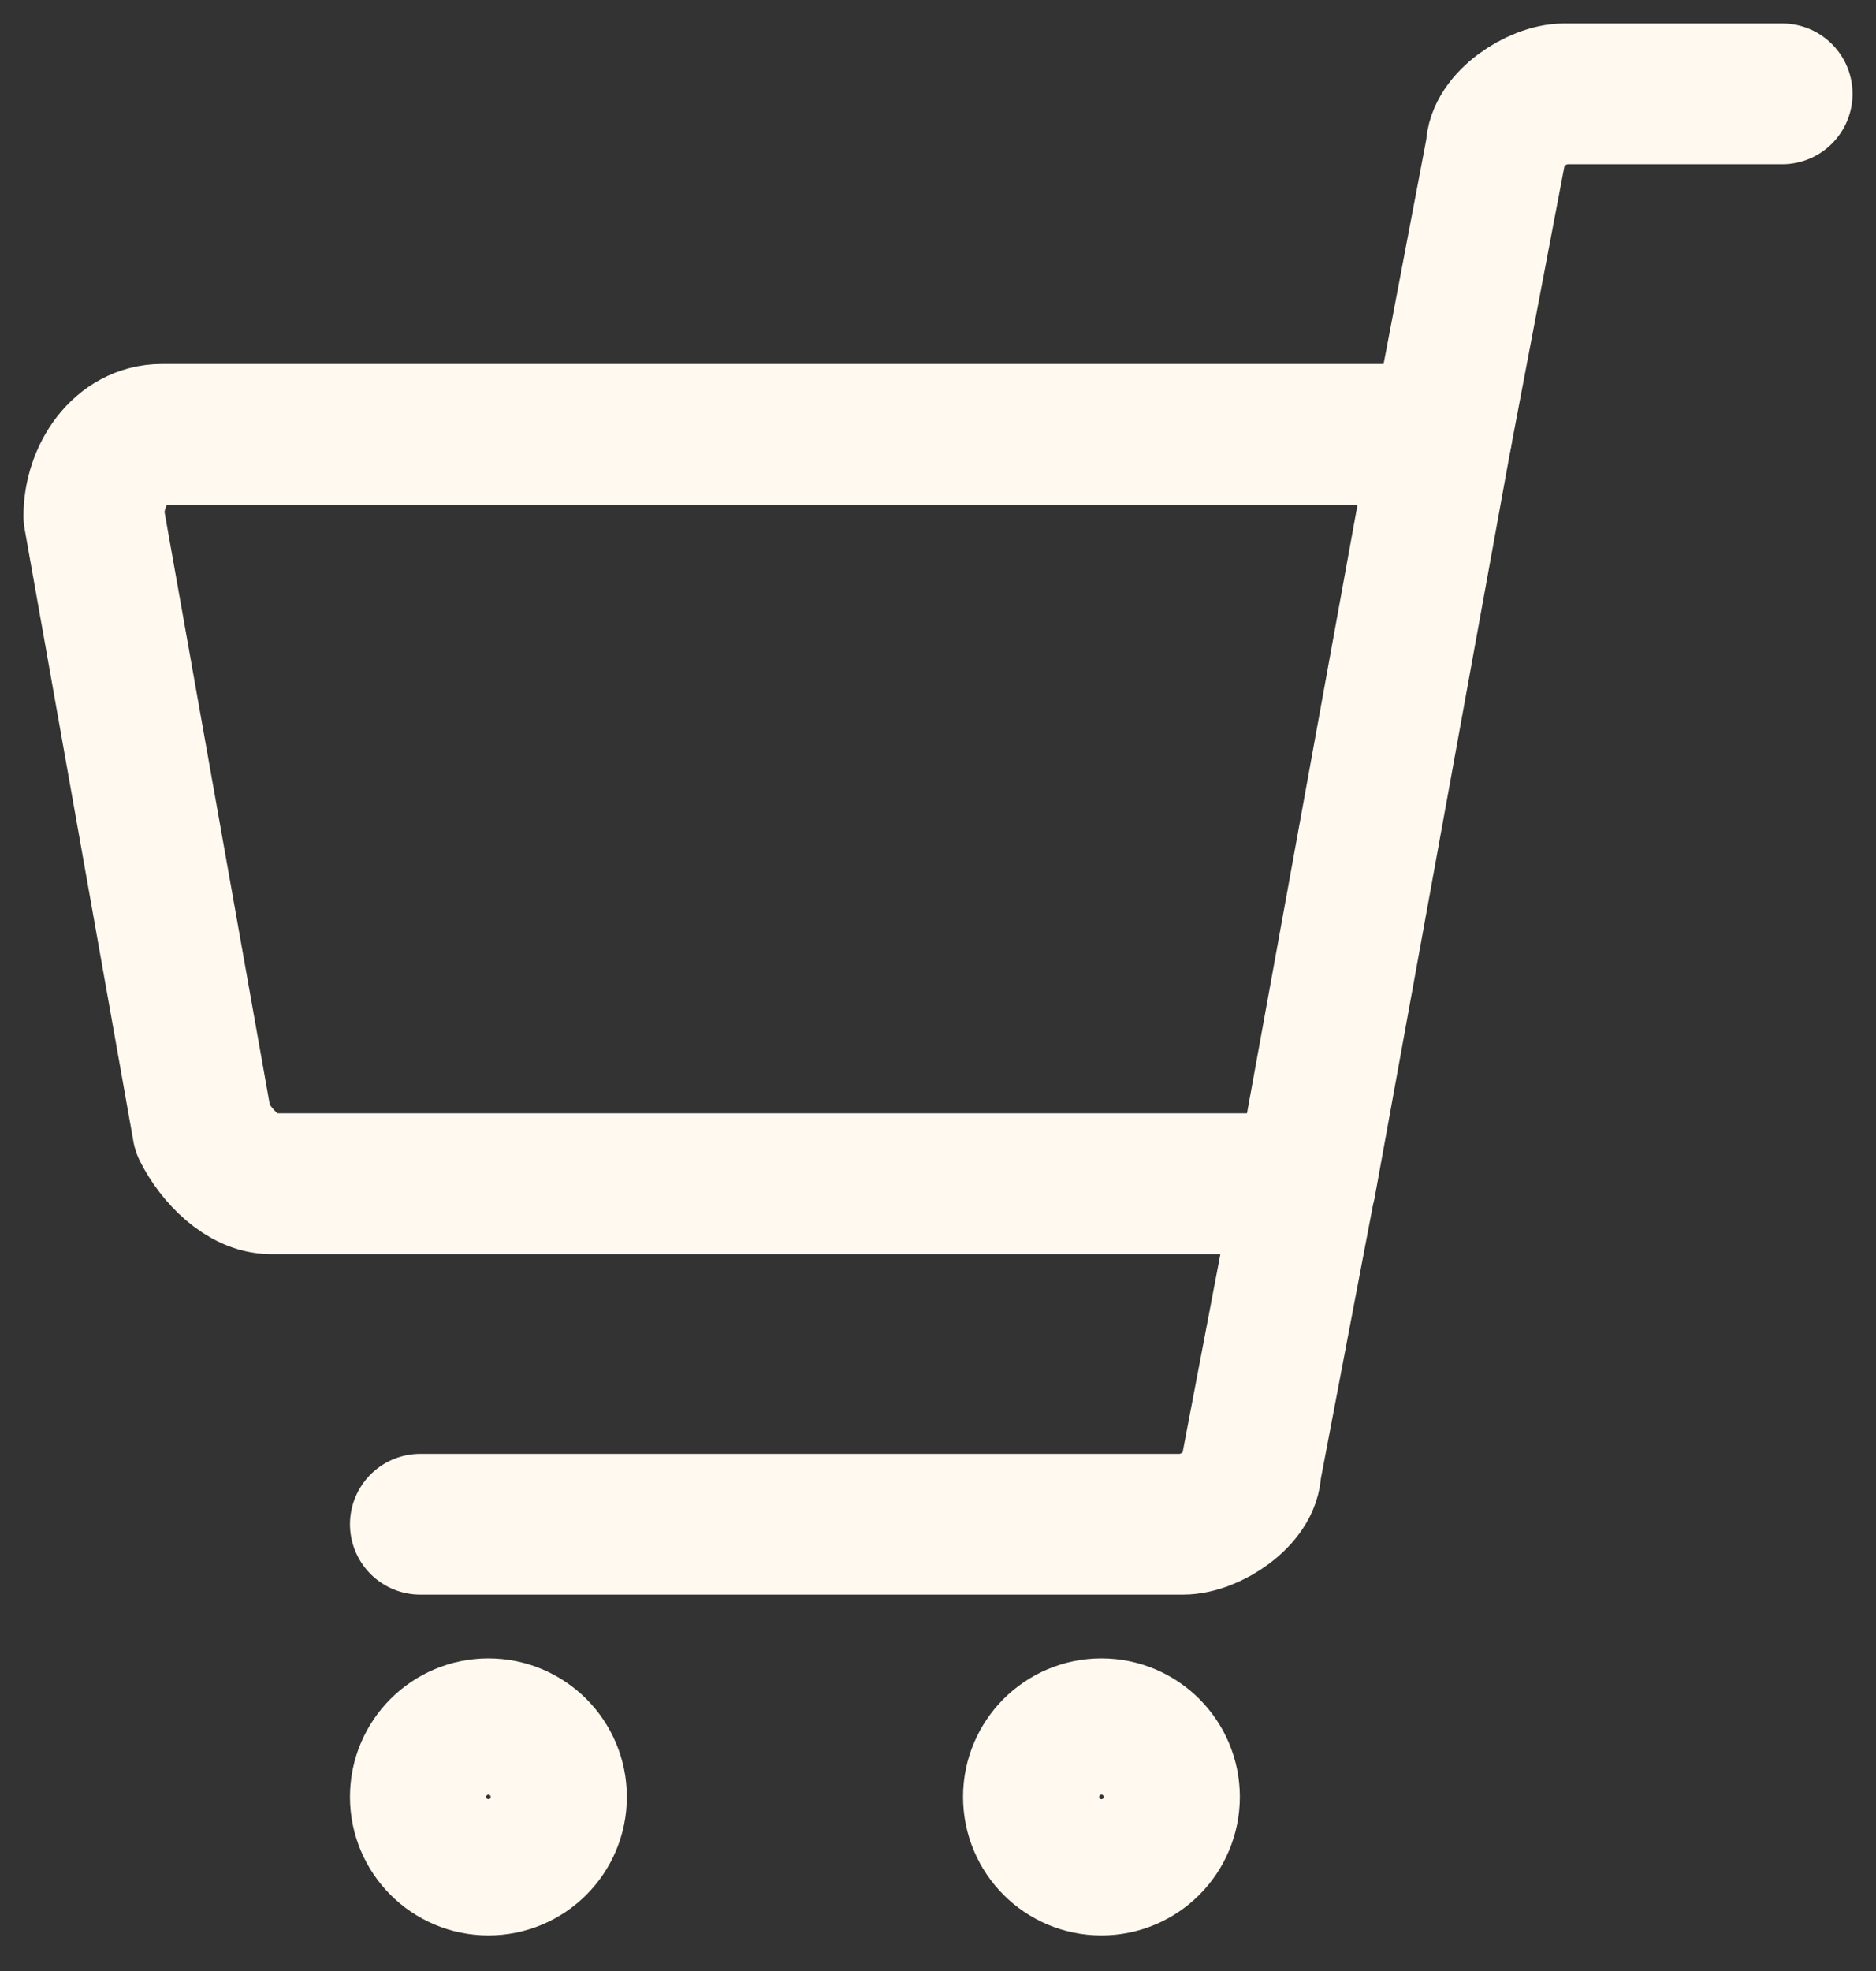 <svg width="20" height="21" viewBox="0 0 20 21" fill="none" xmlns="http://www.w3.org/2000/svg">
<rect x="0" y="0" width="20" height="21" fill="#333333" stroke="none"/>
<path d="M2.887 12.612H13.92L15.371 4.628H1.726C1.29 4.628 1 5.064 1 5.499L2.161 12.032C2.306 12.322 2.597 12.612 2.887 12.612Z" stroke="#FFF9EF" stroke-width="1.5" stroke-miterlimit="10" stroke-linecap="round" stroke-linejoin="round"/>
<path d="M15.371 4.629L15.951 1.581C15.951 1.29 16.387 1 16.677 1H19" stroke="#FFF9EF" stroke-width="1.5" stroke-miterlimit="10" stroke-linecap="round" stroke-linejoin="round"/>
<path d="M13.917 12.611L13.336 15.66C13.336 15.95 12.901 16.24 12.611 16.24H4.481" stroke="#FFF9EF" stroke-width="1.5" stroke-miterlimit="10" stroke-linecap="round" stroke-linejoin="round"/>
<path d="M5.207 19.871C5.608 19.871 5.933 19.546 5.933 19.145C5.933 18.744 5.608 18.419 5.207 18.419C4.806 18.419 4.481 18.744 4.481 19.145C4.481 19.546 4.806 19.871 5.207 19.871Z" stroke="#FFF9EF" stroke-width="1.5" stroke-miterlimit="10" stroke-linecap="round" stroke-linejoin="round"/>
<path d="M11.742 19.871C12.143 19.871 12.468 19.546 12.468 19.145C12.468 18.744 12.143 18.419 11.742 18.419C11.342 18.419 11.017 18.744 11.017 19.145C11.017 19.546 11.342 19.871 11.742 19.871Z" stroke="#FFF9EF" stroke-width="1.5" stroke-miterlimit="10" stroke-linecap="round" stroke-linejoin="round"/>
</svg>
